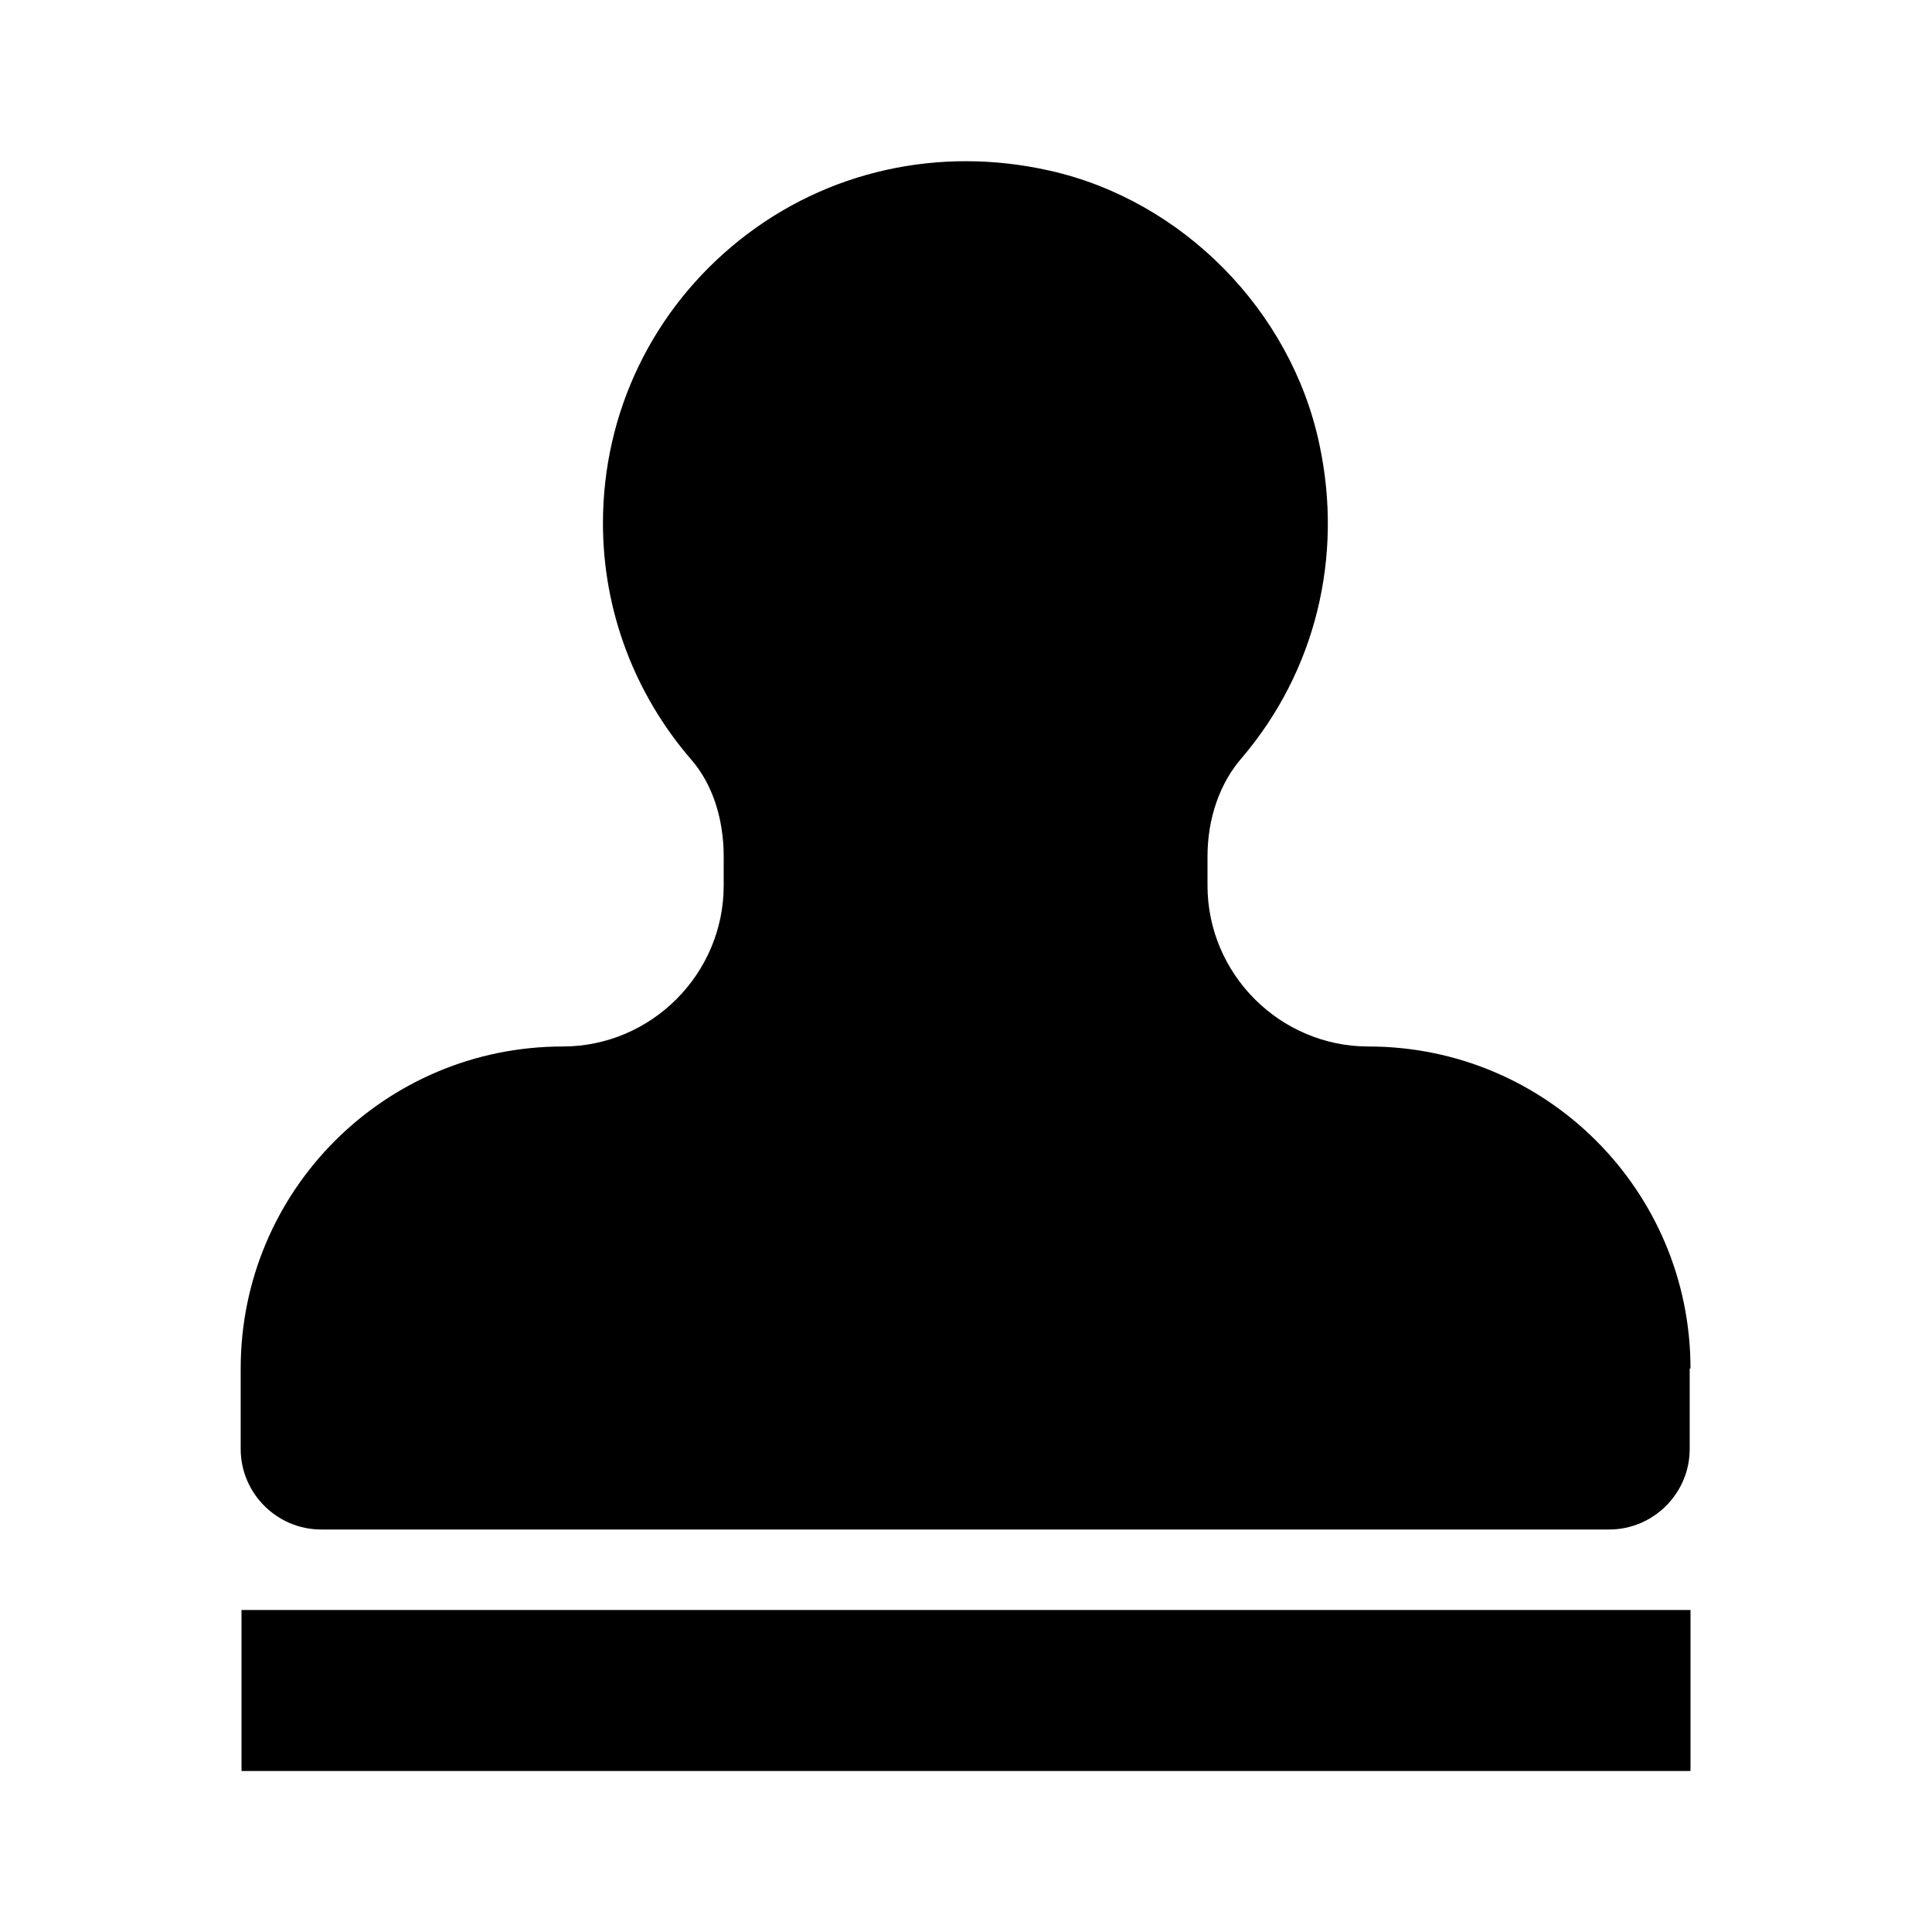 <svg xmlns="http://www.w3.org/2000/svg" width="24" height="24"><!--Boxicons v3.0 https://boxicons.com | License  https://docs.boxicons.com/free--><path d="M21 17c0-2.21-1.79-4-4-4-1.1 0-2-.9-2-2v-.36c0-.47.15-.91.43-1.23.91-1.07 1.26-2.49.96-3.89-.35-1.66-1.7-3.03-3.35-3.4-1.37-.31-2.77 0-3.85.86s-1.7 2.14-1.7 3.52c0 1.08.39 2.12 1.1 2.94.26.3.4.73.4 1.2V11c0 1.1-.9 2-2 2-2.21 0-4 1.79-4 4v1c0 .55.45 1 1 1h16c.55 0 1-.45 1-1v-1ZM3 20h18v2H3z"/></svg>